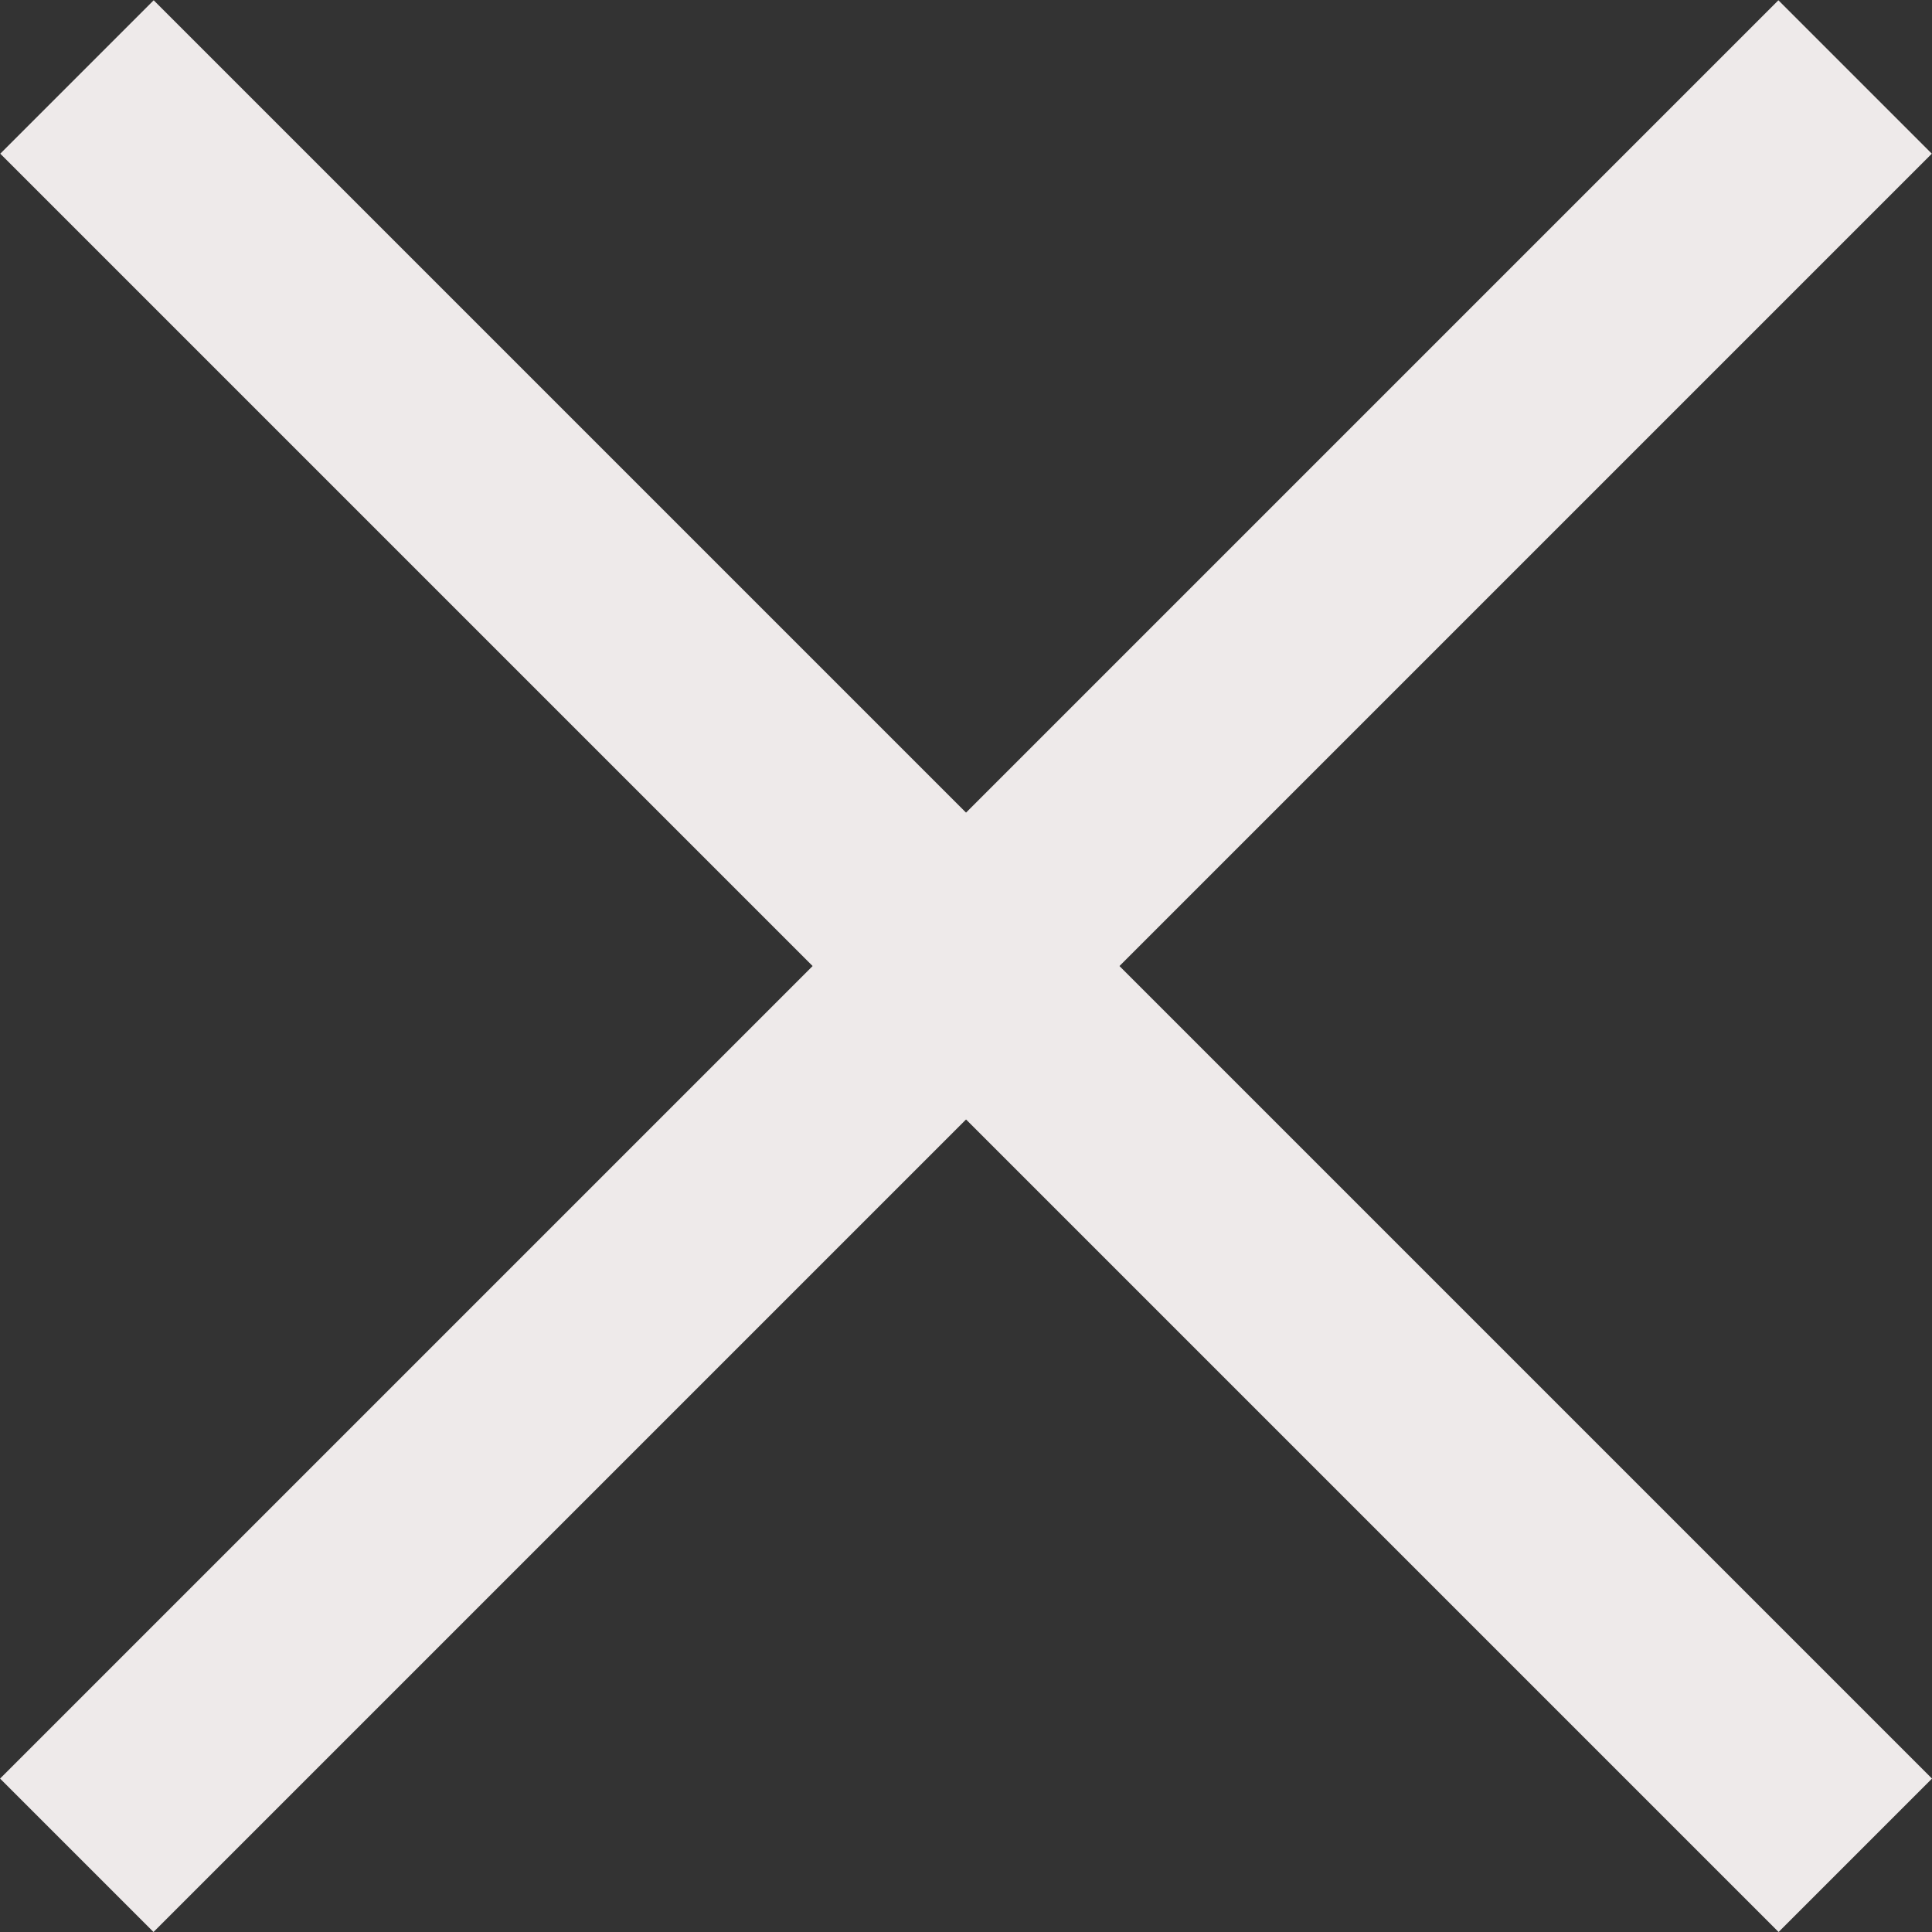 <svg width="22" height="22" viewBox="0 0 22 22" fill="none" xmlns="http://www.w3.org/2000/svg">
<rect x="0" y="0" width="22" height="22" fill="#333333" stroke="none"/>
<rect width="28.642" height="2.471" transform="matrix(0.707 -0.707 0.707 0.707 0.001 20.253)" fill="#EEEAEA"/>
<rect width="28.642" height="2.471" transform="matrix(-0.707 -0.707 -0.707 0.707 22 20.253)" fill="#EEEAEA"/>
</svg>
